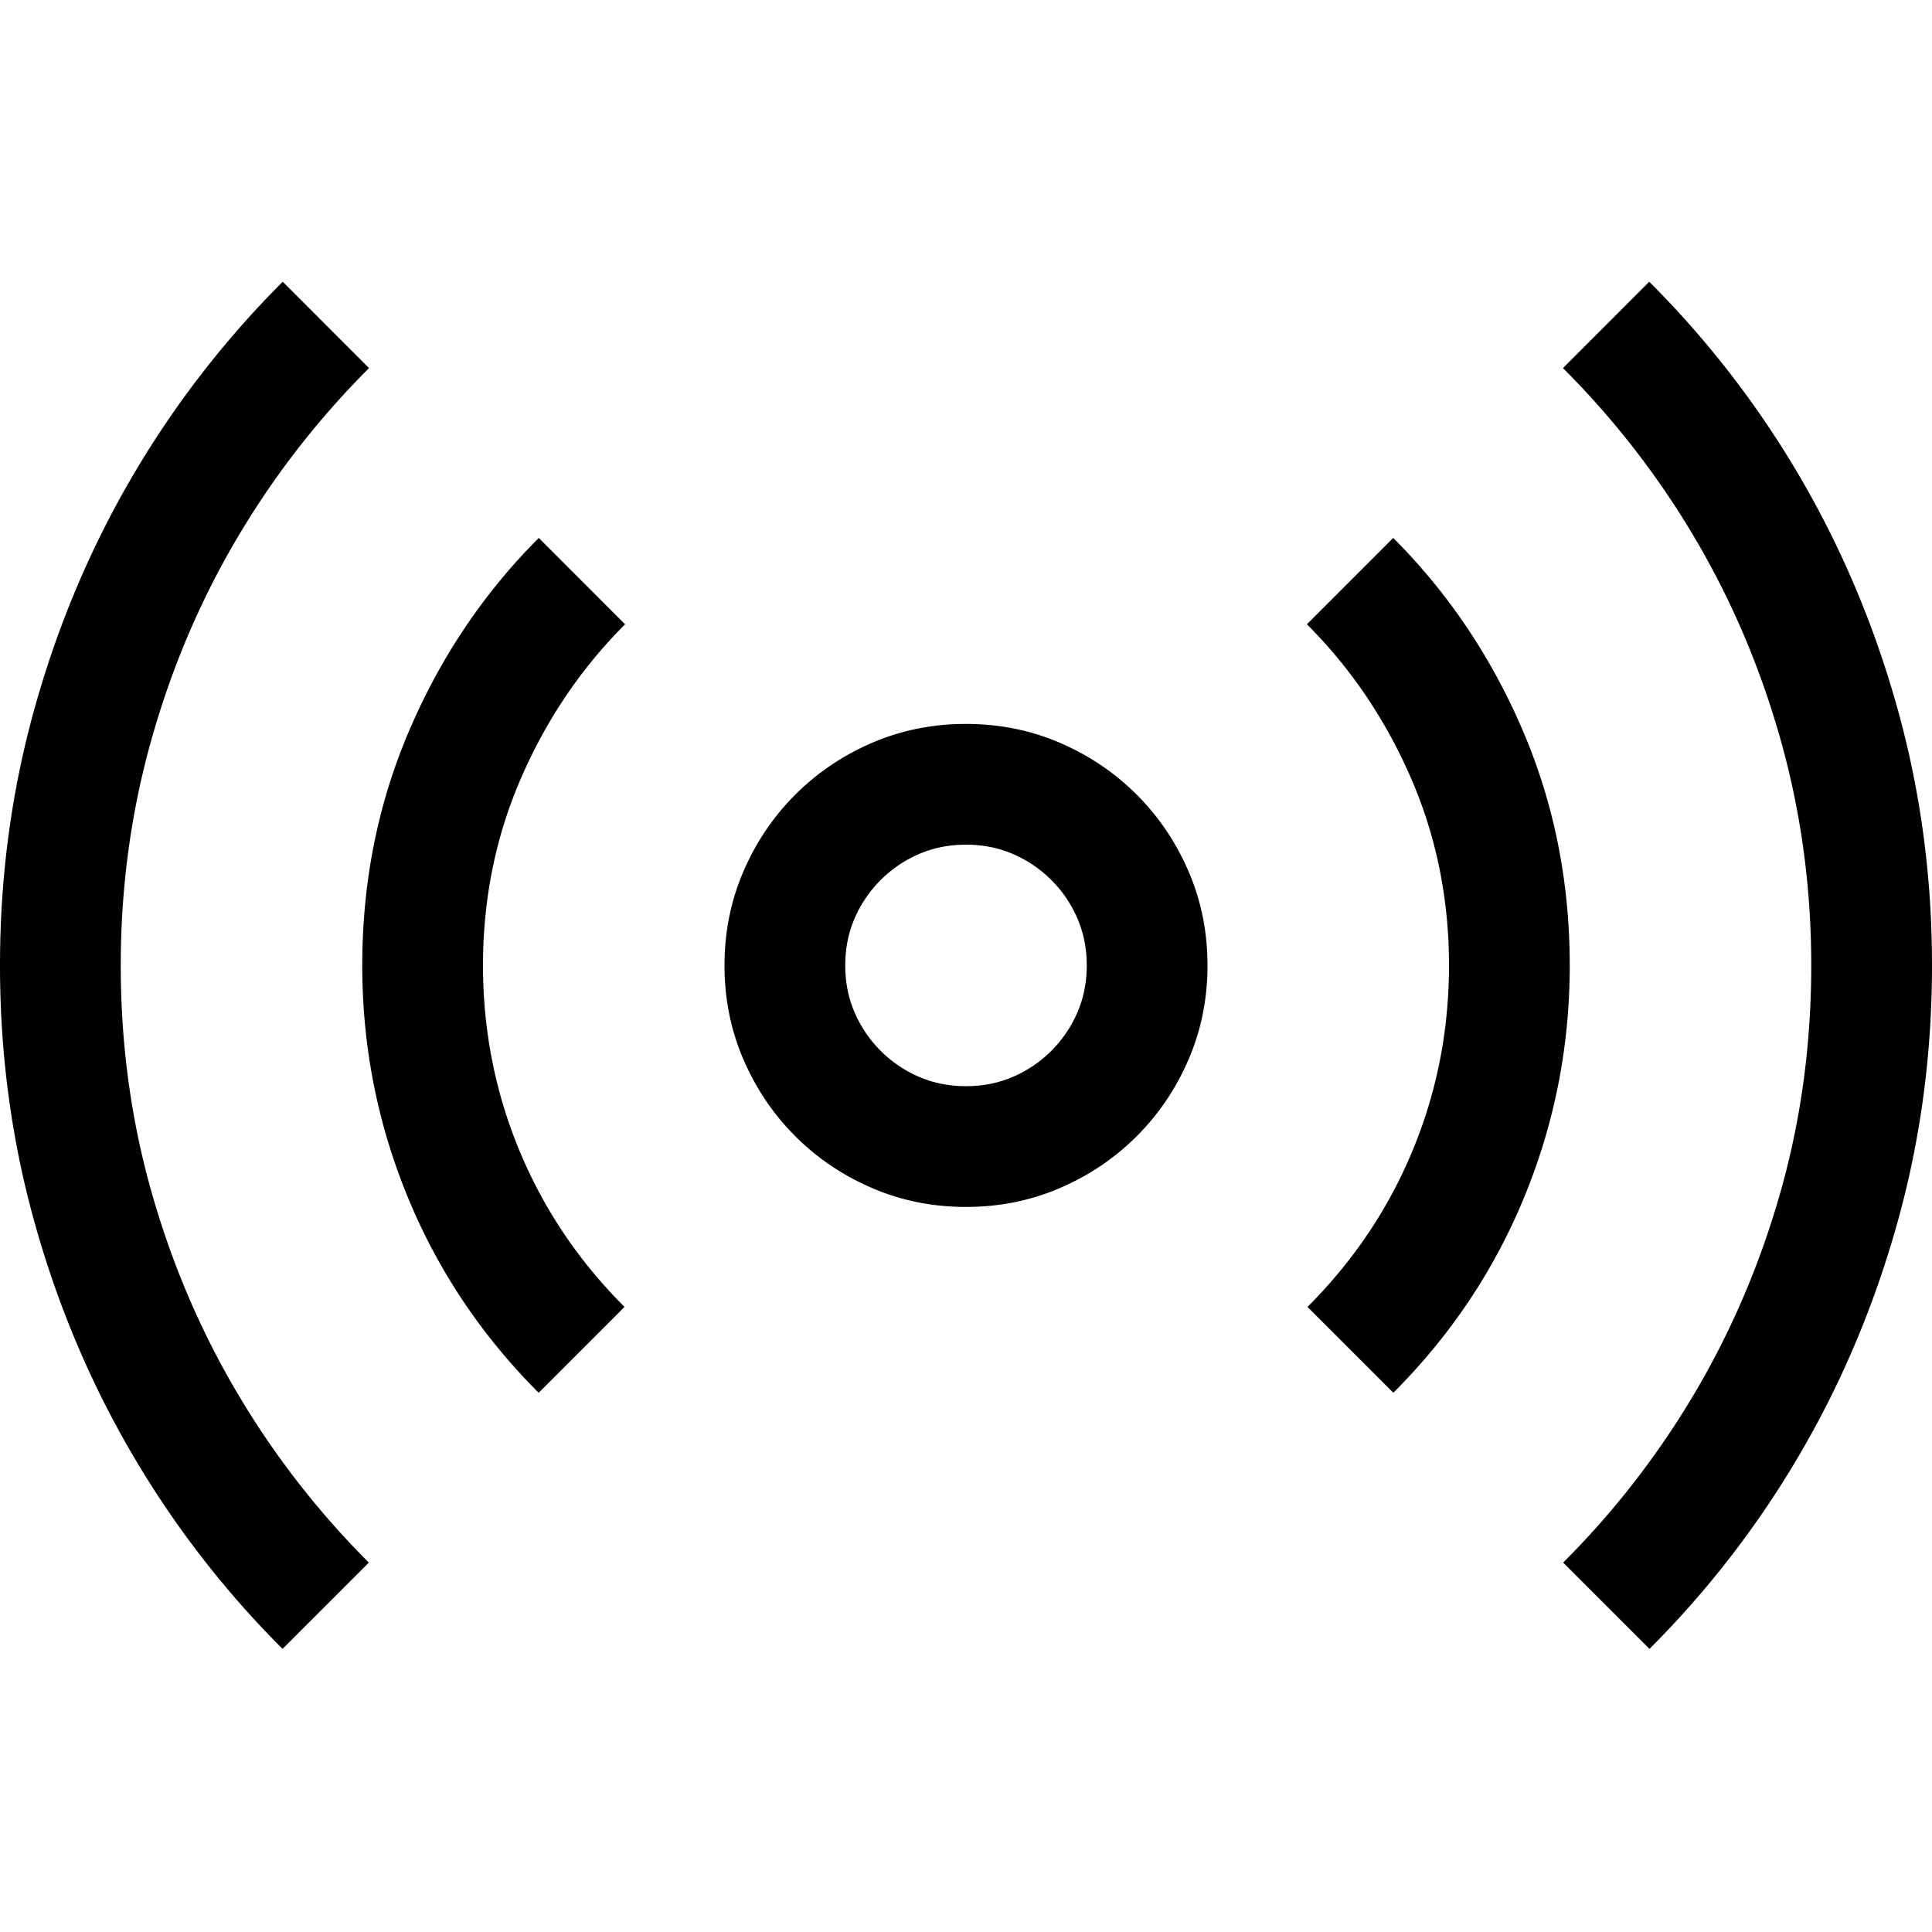 <svg xmlns="http://www.w3.org/2000/svg" width="240" height="240">
  <path fill-rule="evenodd" d="M120 89.929c4.14 0 8.027.781 11.66 2.344 3.633 1.562 6.817 3.71 9.55 6.445 2.735 2.734 4.884 5.918 6.446 9.55 1.563 3.634 2.344 7.52 2.344 11.66 0 4.142-.781 8.028-2.344 11.661-1.562 3.633-3.71 6.816-6.445 9.55-2.734 2.735-5.918 4.884-9.55 6.446-3.634 1.563-7.52 2.344-11.661 2.344-4.14 0-8.027-.781-11.66-2.344-3.633-1.562-6.817-3.71-9.55-6.445-2.735-2.735-4.884-5.918-6.446-9.551-1.563-3.633-2.344-7.52-2.344-11.66 0-4.14.781-8.027 2.344-11.66 1.562-3.633 3.71-6.817 6.445-9.551 2.734-2.734 5.918-4.883 9.55-6.445 3.634-1.563 7.52-2.344 11.661-2.344zm0 45c-2.11 0-4.062-.39-5.86-1.172a15.244 15.244 0 0 1-4.745-3.223 15.244 15.244 0 0 1-3.223-4.746c-.781-1.797-1.172-3.75-1.172-5.86 0-2.109.39-4.062 1.172-5.859a15.244 15.244 0 0 1 3.223-4.746 15.244 15.244 0 0 1 4.746-3.222c1.797-.782 3.75-1.172 5.859-1.172 2.11 0 4.062.39 5.86 1.172a15.244 15.244 0 0 1 4.745 3.222 15.244 15.244 0 0 1 3.223 4.746c.781 1.797 1.172 3.75 1.172 5.86 0 2.11-.39 4.062-1.172 5.86a15.244 15.244 0 0 1-3.223 4.745 15.244 15.244 0 0 1-4.746 3.223c-1.797.781-3.75 1.172-5.859 1.172zM77.65 77.552l-.013.014c-5.43 5.43-9.727 11.777-12.89 19.043-3.165 7.265-4.747 15.039-4.747 23.32 0 8.047 1.504 15.703 4.512 22.969 3.008 7.265 7.363 13.75 13.066 19.453l-10.664 10.664c-7.11-7.11-12.539-15.235-16.289-24.375C46.875 139.5 45 129.929 45 119.929c0-10.39 1.953-20.137 5.86-29.238 3.906-9.102 9.257-17.051 16.054-23.848l.017-.017L77.65 77.552zM45.843 45.726l-.023.023a105.8 105.8 0 0 0-16.465 21.27c-4.57 7.773-8.105 16.132-10.605 25.078-2.5 8.945-3.75 18.222-3.75 27.832 0 9.687 1.25 18.984 3.75 27.89 2.5 8.907 6.035 17.247 10.605 25.02a105.8 105.8 0 0 0 16.465 21.27L35.098 204.83a119.165 119.165 0 0 1-18.75-24.316c-5.196-8.906-9.22-18.477-12.07-28.711C1.425 141.569 0 130.944 0 119.929c0-11.016 1.426-21.64 4.277-31.875 2.852-10.235 6.875-19.805 12.07-28.711a119.165 119.165 0 0 1 18.75-24.316l.027-.027 10.72 10.726zM162.35 77.552l10.72-10.726.016.017c6.797 6.797 12.148 14.746 16.055 23.848 3.906 9.101 5.859 18.847 5.859 29.238 0 10-1.875 19.57-5.625 28.71-3.75 9.141-9.18 17.266-16.29 24.376l-10.663-10.664c5.703-5.703 10.058-12.188 13.066-19.453 3.008-7.266 4.512-14.922 4.512-22.97 0-8.28-1.582-16.054-4.746-23.32-3.164-7.265-7.461-13.613-12.89-19.042l-.014-.014zm31.807-31.826L204.876 35l.026.027a119.165 119.165 0 0 1 18.75 24.316c5.196 8.906 9.22 18.476 12.07 28.71 2.852 10.235 4.278 20.86 4.278 31.876 0 11.016-1.426 21.64-4.277 31.875-2.852 10.234-6.875 19.805-12.07 28.71a119.165 119.165 0 0 1-18.75 24.317L194.18 194.11a105.8 105.8 0 0 0 16.465-21.27c4.57-7.773 8.105-16.113 10.605-25.02 2.5-8.906 3.75-18.203 3.75-27.89 0-9.61-1.25-18.887-3.75-27.832-2.5-8.946-6.035-17.305-10.605-25.078a105.8 105.8 0 0 0-16.465-21.27l-.023-.023z"/>
</svg>
